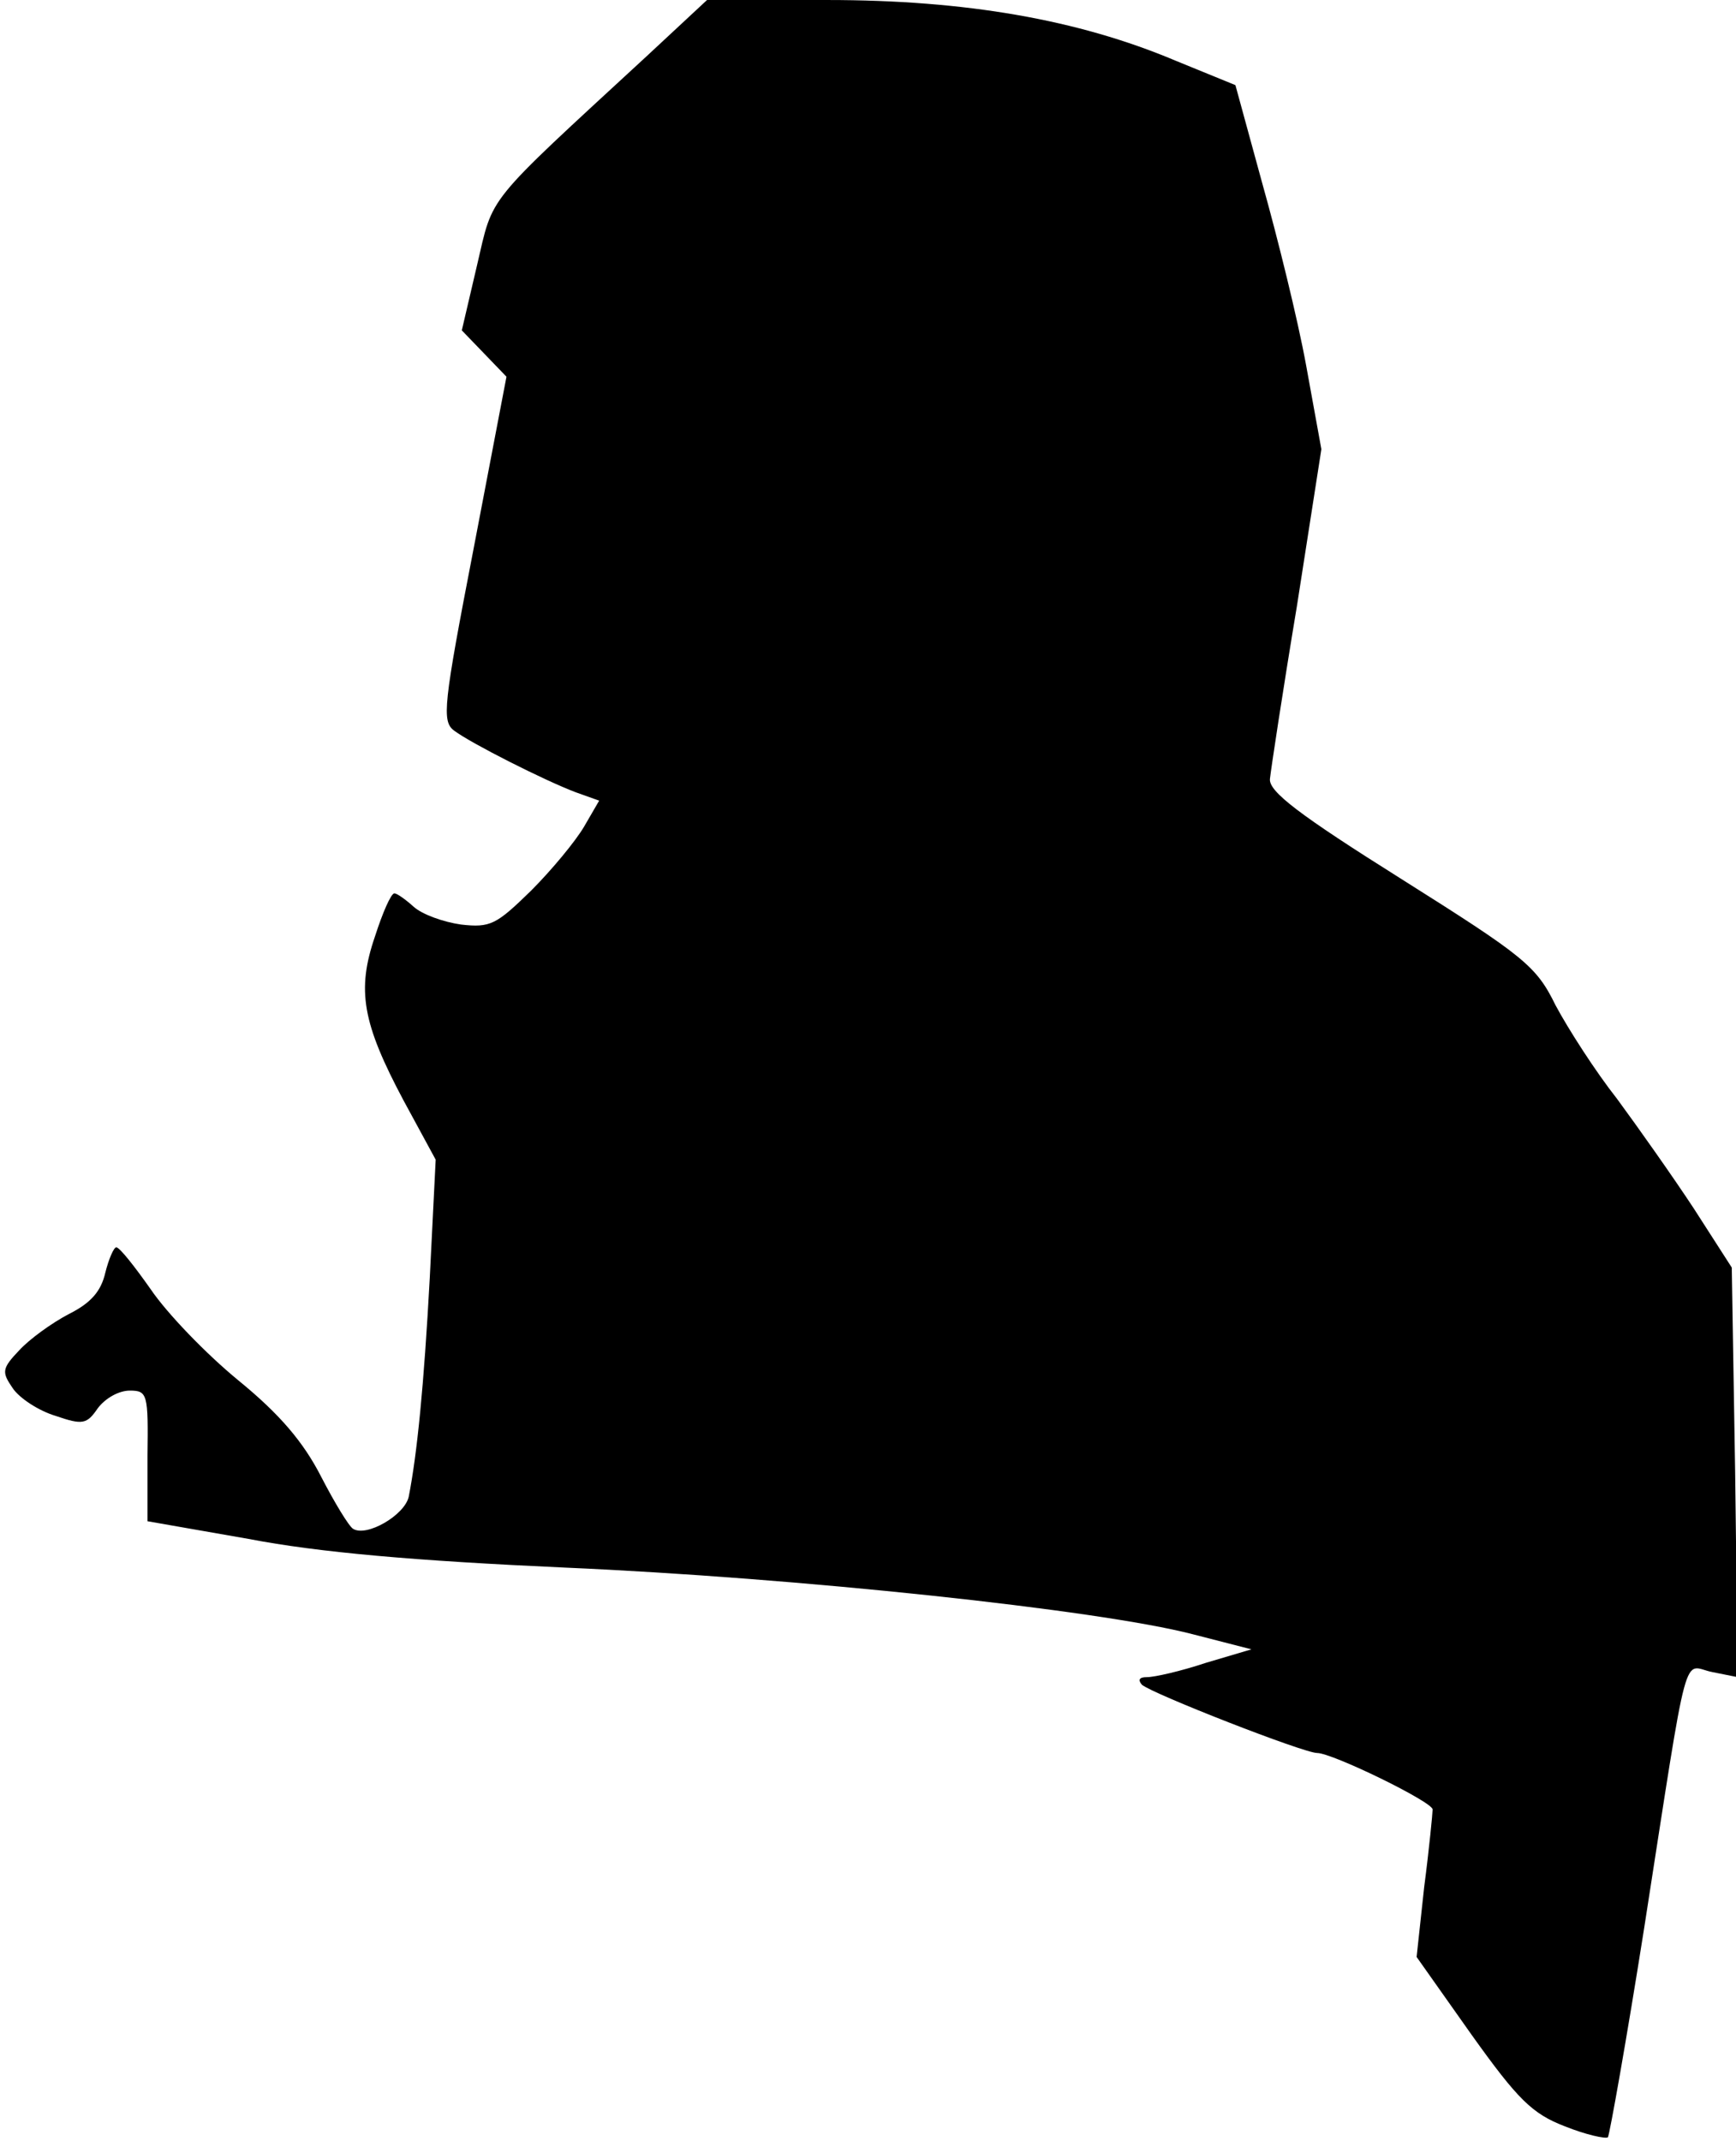 <?xml version="1.0" standalone="no"?>
<!DOCTYPE svg PUBLIC "-//W3C//DTD SVG 20010904//EN"
 "http://www.w3.org/TR/2001/REC-SVG-20010904/DTD/svg10.dtd">
<svg version="1.0" xmlns="http://www.w3.org/2000/svg"
 width="206pt" height="254pt" viewBox="0 0 206 254"
 preserveAspectRatio="xMidYMid meet">
<g transform="translate(0,254) scale(0.1,-0.1)"
fill="#000000" stroke="none">
<path fill="#000000" stroke="none" d="M767 2473 c-194 -179 -181 -163 -201
-248 l-18 -77 27 -28 26 -27 -39 -204 c-36 -186 -38 -205 -23 -216 20 -15 107
-59 144 -73 l28 -10 -18 -31 c-10 -17 -38 -51 -63 -76 -41 -40 -48 -44 -83
-40 -21 3 -46 12 -56 21 -10 9 -20 16 -23 16 -4 0 -14 -23 -23 -51 -22 -64
-15 -103 34 -195 l38 -70 -7 -140 c-7 -129 -15 -209 -25 -260 -5 -22 -50 -48
-66 -38 -5 3 -22 31 -38 62 -21 41 -49 74 -98 114 -39 32 -85 80 -104 108 -19
27 -37 50 -41 50 -3 0 -9 -14 -13 -30 -5 -22 -17 -36 -43 -49 -21 -11 -47 -30
-59 -43 -21 -22 -21 -26 -8 -45 8 -12 31 -27 51 -33 32 -11 37 -10 50 9 9 12
25 21 38 21 21 0 22 -4 21 -77 l0 -78 120 -21 c83 -16 198 -26 375 -34 276
-12 633 -50 745 -79 l70 -18 -54 -16 c-30 -10 -61 -17 -70 -17 -9 0 -11 -3 -6
-9 13 -11 192 -81 208 -81 18 0 137 -58 137 -67 0 -4 -4 -46 -10 -92 l-9 -83
65 -92 c55 -77 72 -94 111 -109 25 -10 48 -15 51 -13 2 3 22 115 43 248 54
347 45 311 81 304 l30 -6 -3 243 -4 243 -45 70 c-25 38 -66 96 -91 130 -26 33
-58 83 -73 111 -23 47 -37 58 -183 150 -121 76 -158 104 -156 119 1 10 15 103
32 205 l29 186 -18 99 c-10 55 -34 152 -52 216 l-32 117 -71 29 c-116 49 -250
72 -413 72 l-143 0 -72 -67z"/>
</g>
</svg>
